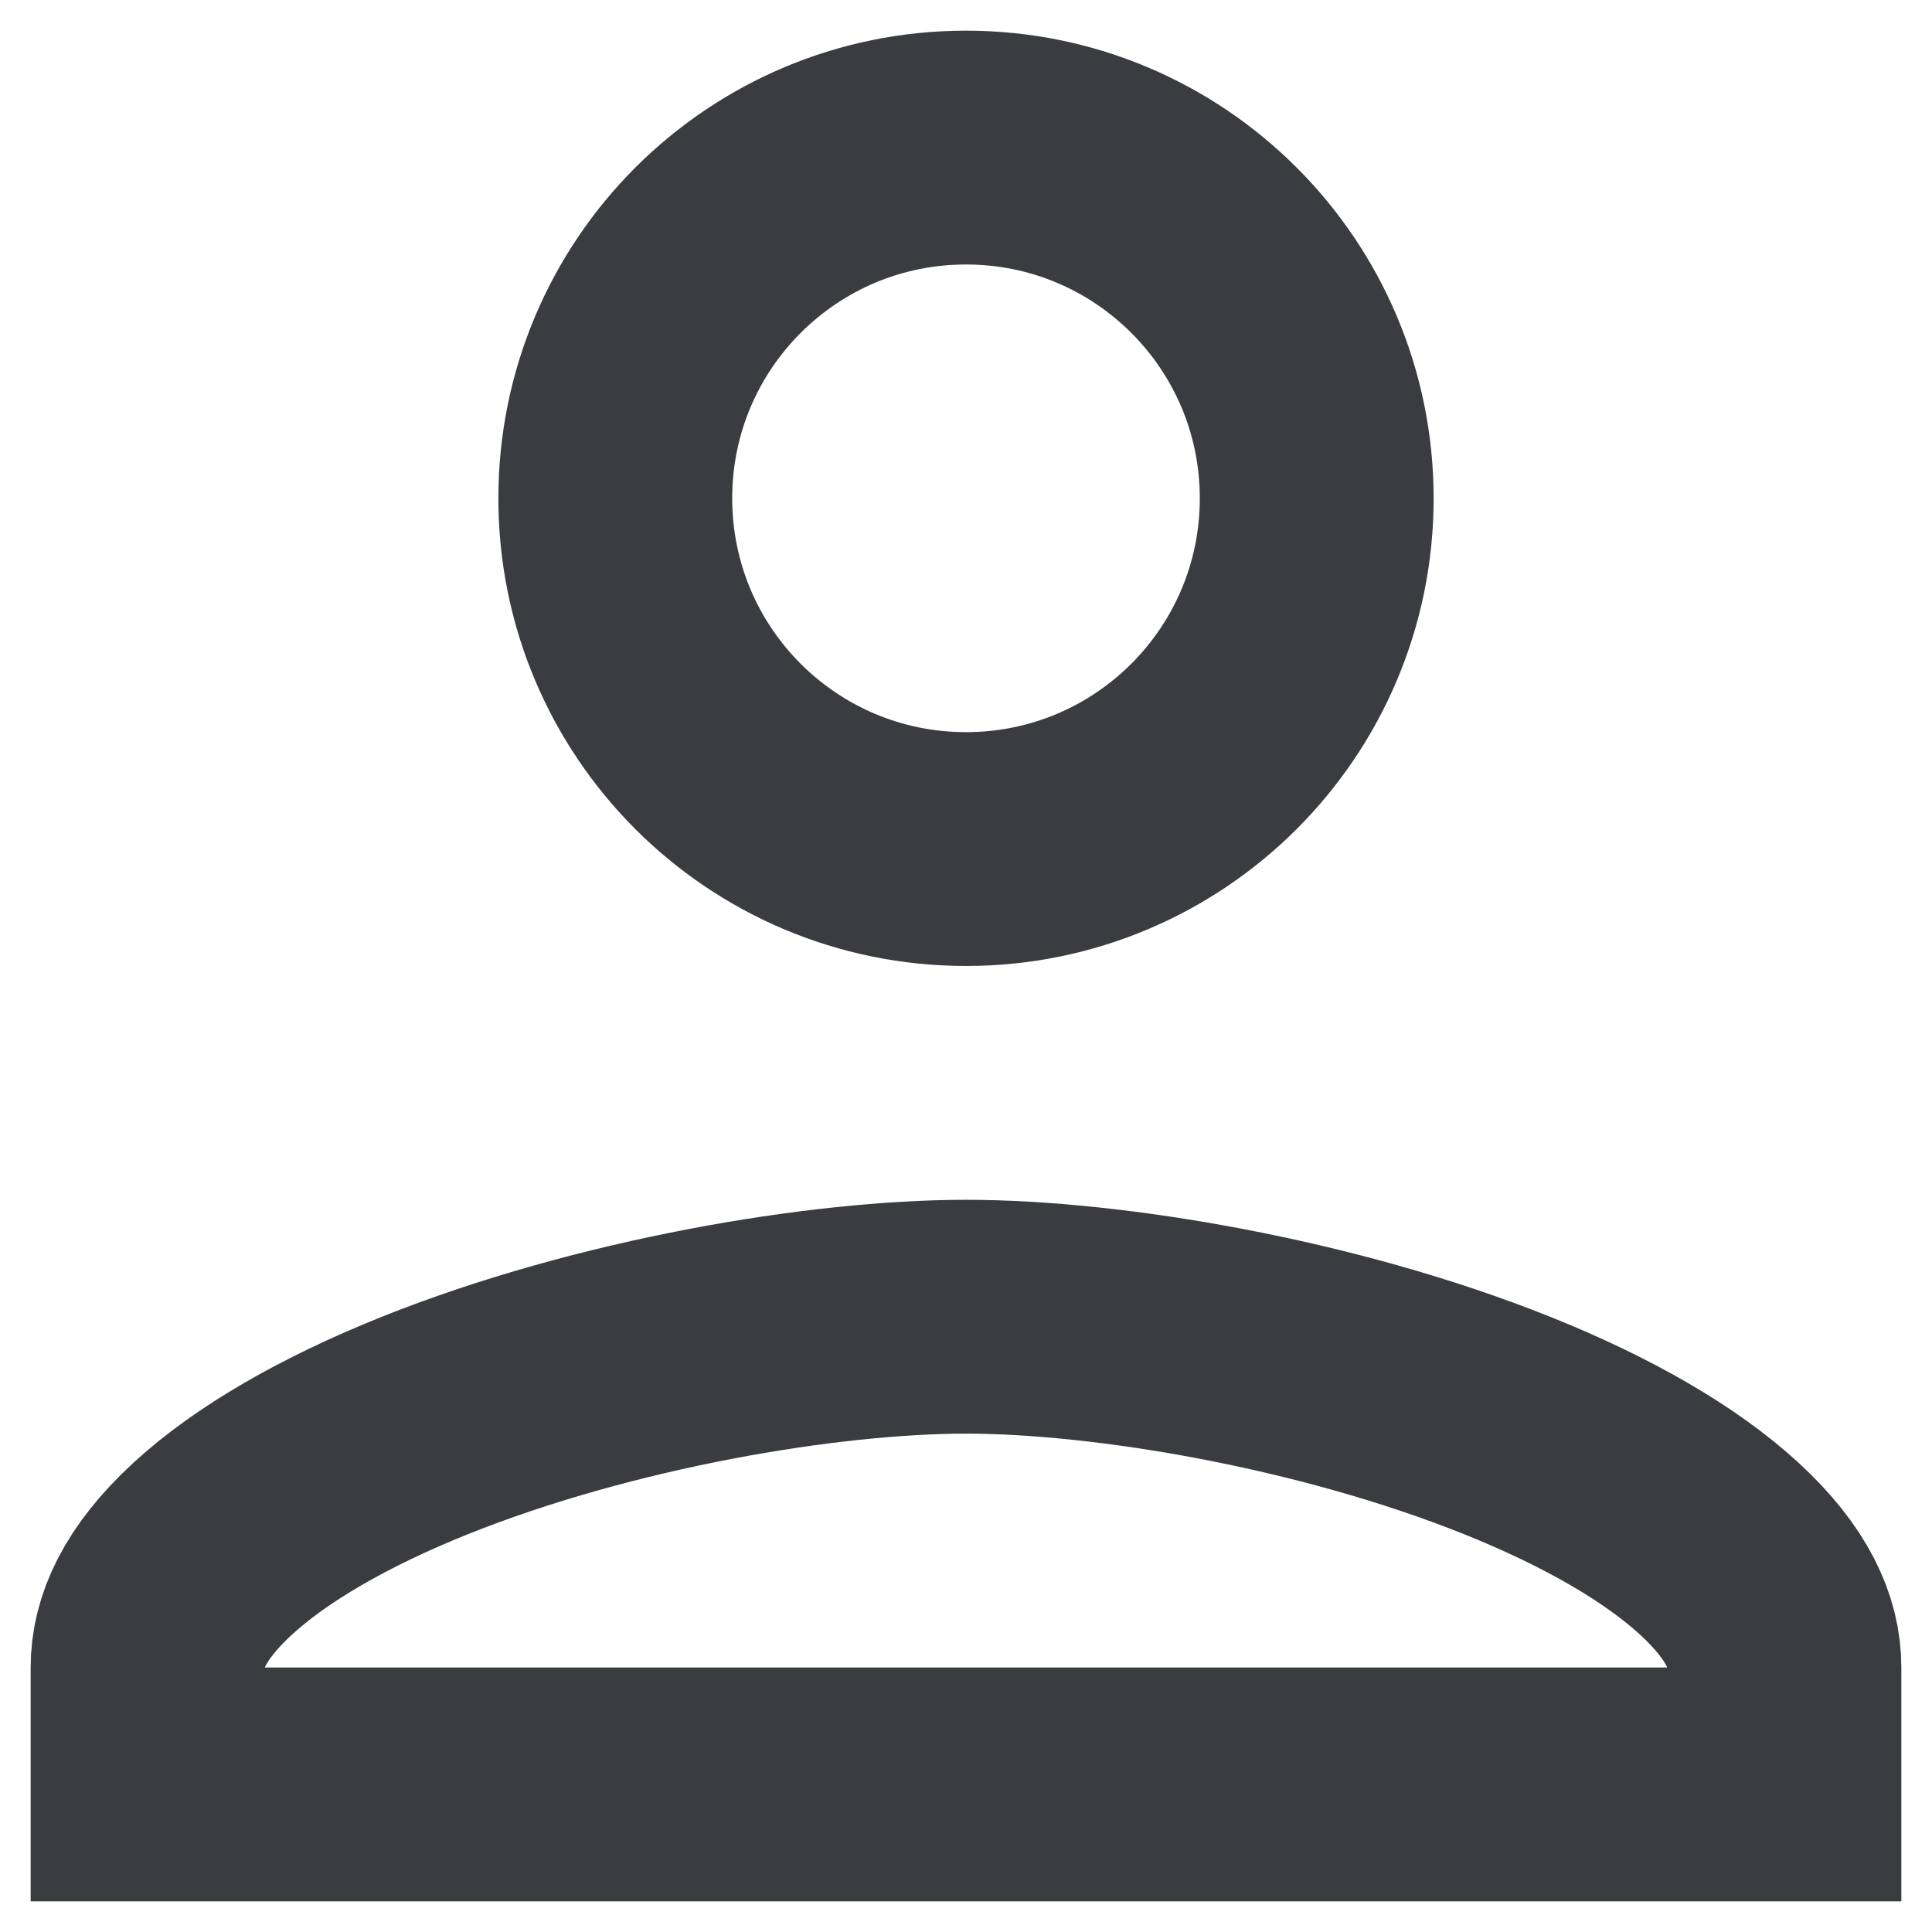 <svg width="34" height="34" viewBox="0 0 34 34" fill="none" xmlns="http://www.w3.org/2000/svg">
<g clip-path="url(#clip0_15_204)">
<path d="M17 23.172C19.489 23.172 23.345 23.813 26.525 25.087C28.114 25.724 29.404 26.468 30.265 27.262C31.112 28.044 31.403 28.733 31.403 29.345V31.403H2.597V29.345C2.597 28.733 2.888 28.044 3.735 27.262C4.596 26.468 5.887 25.724 7.475 25.087C10.655 23.814 14.51 23.172 17 23.172ZM17 2.597C20.41 2.597 23.172 5.359 23.172 8.77C23.172 12.181 20.41 14.942 17 14.942C13.589 14.942 10.828 12.181 10.828 8.77C10.828 5.359 13.589 2.597 17 2.597Z" stroke="#3A3C40" stroke-width="4.115"/>
</g>
<defs>
<clipPath id="clip0_15_204">
<rect width="34" height="34" fill="white"/>
</clipPath>
</defs>
</svg>
